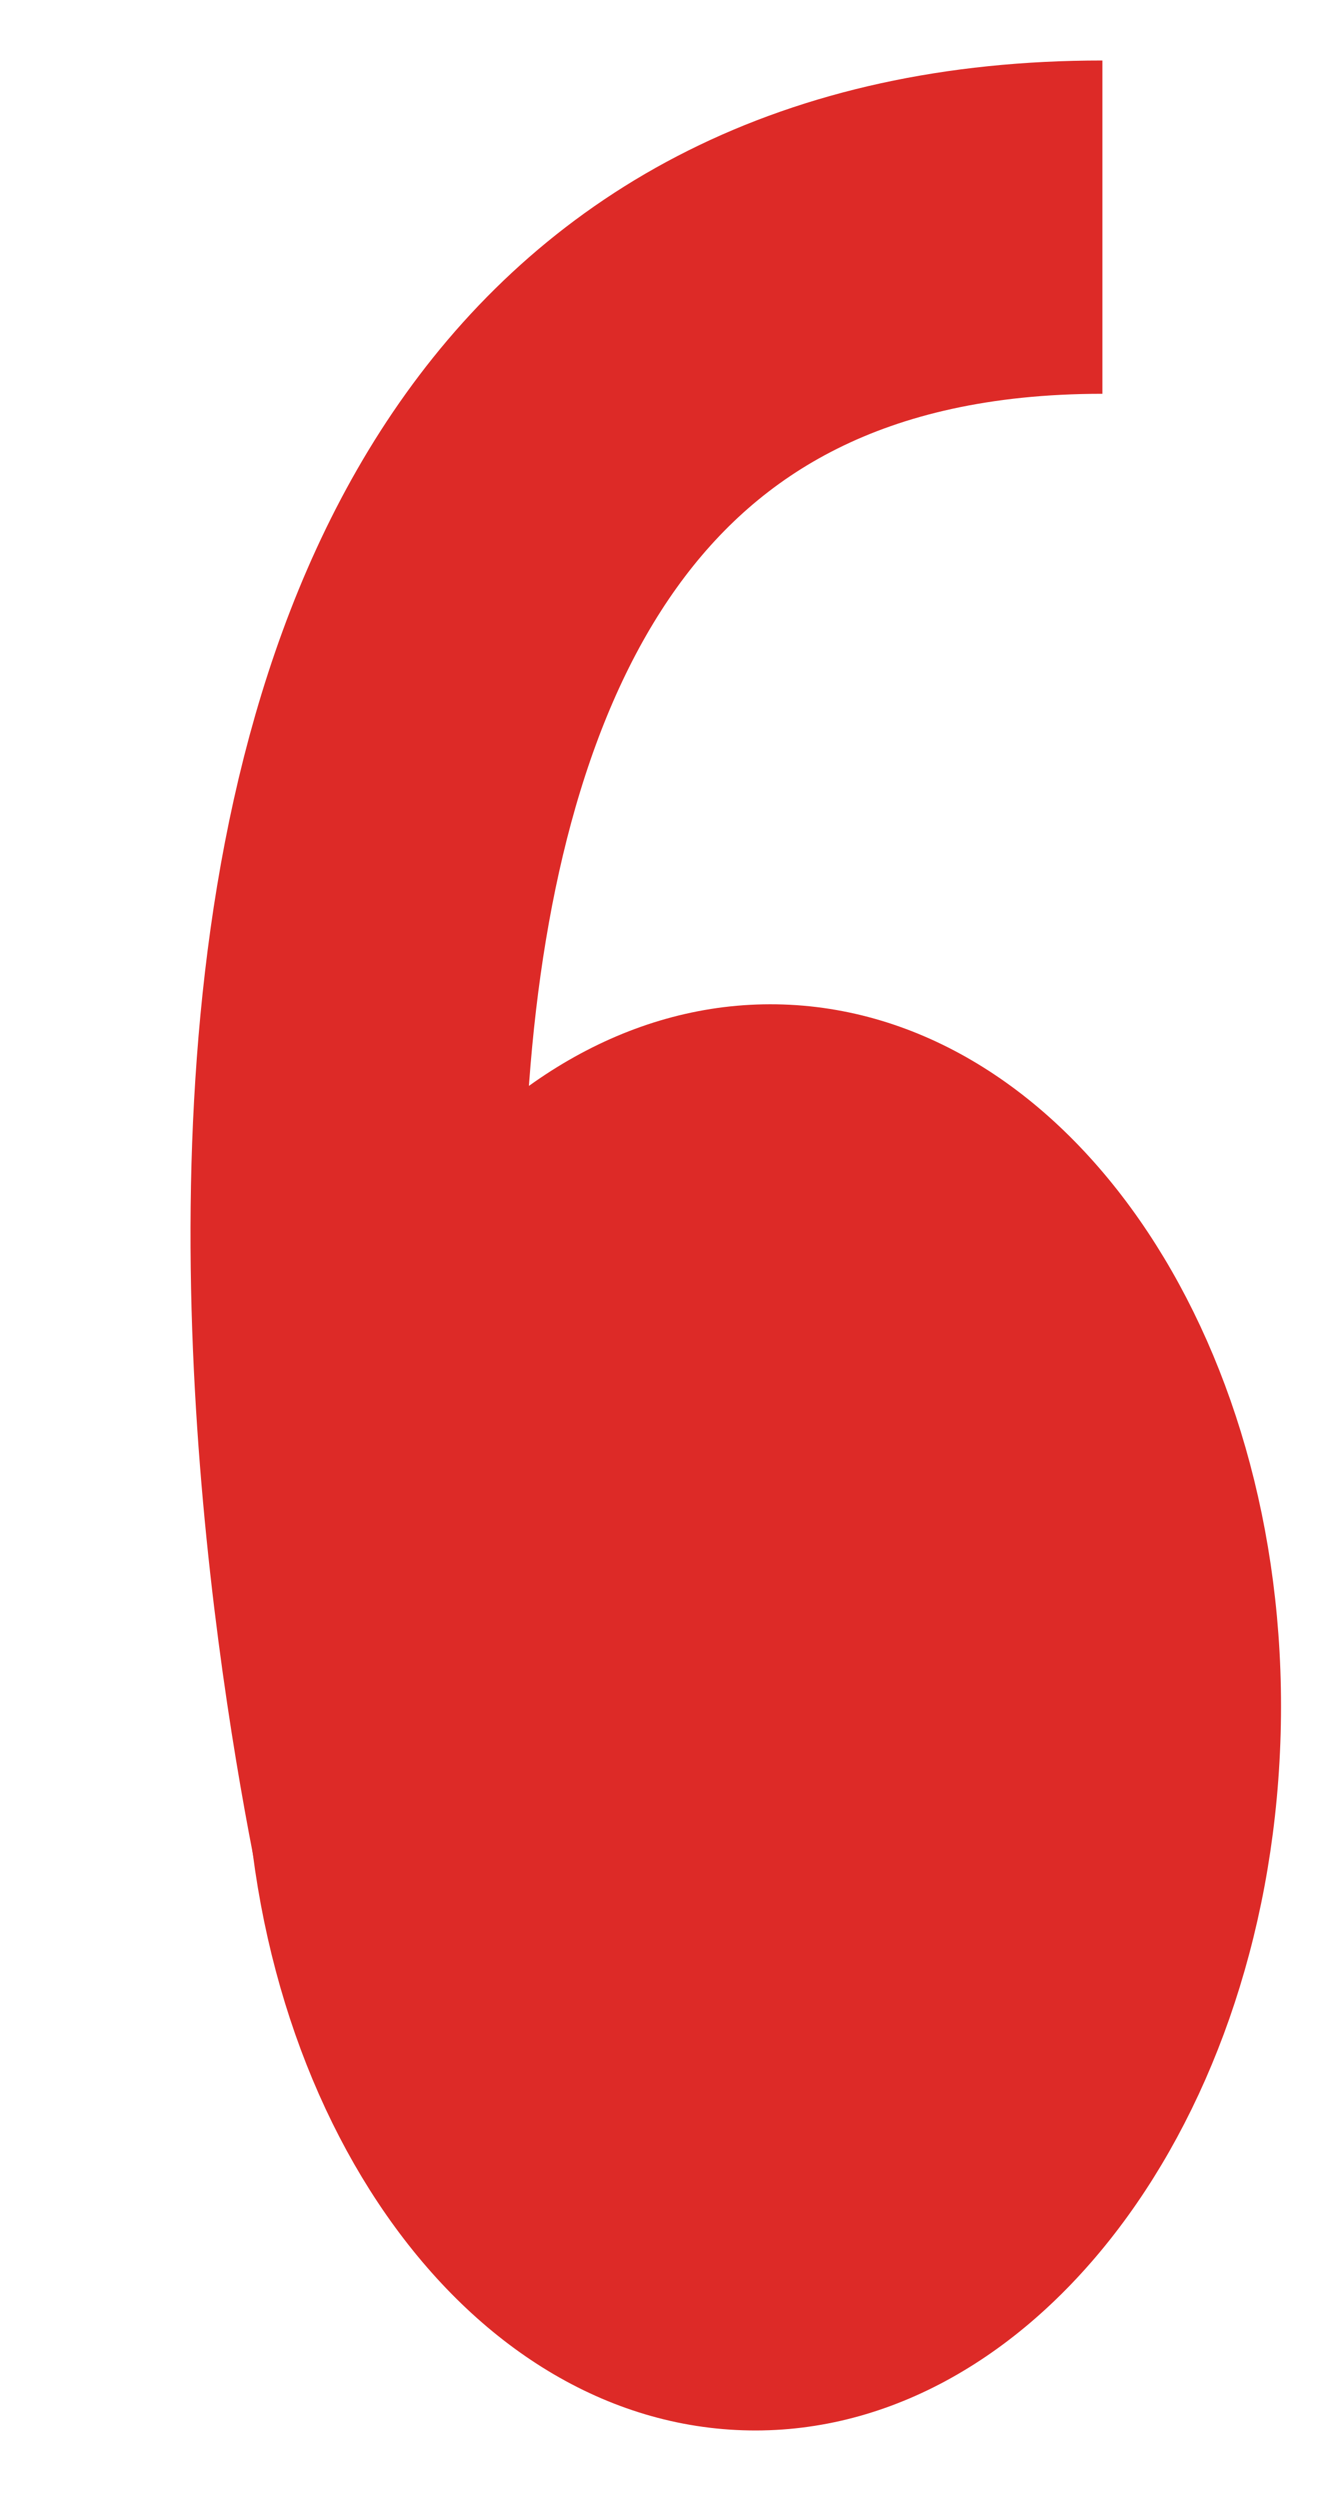 <svg width="24" height="45" viewBox="0 0 24 45" fill="none" xmlns="http://www.w3.org/2000/svg">
<path d="M22.552 31.364C22.424 34.812 21.293 37.862 19.592 40.008C17.892 42.153 15.65 43.366 13.277 43.245C10.903 43.125 8.76 41.69 7.225 39.38C5.691 37.071 4.791 33.917 4.919 30.469C5.048 27.02 6.179 23.97 7.879 21.825C9.58 19.679 11.822 18.467 14.195 18.587C16.568 18.708 18.711 20.143 20.246 22.453C21.78 24.762 22.681 27.915 22.552 31.364Z" fill="#DD2A27" stroke="#DD2A27"/>
<path d="M7.848 34.439C7.848 34.439 0.348 4.089 19.848 4.089" stroke="#DD2A27" stroke-width="6"/>
</svg>
